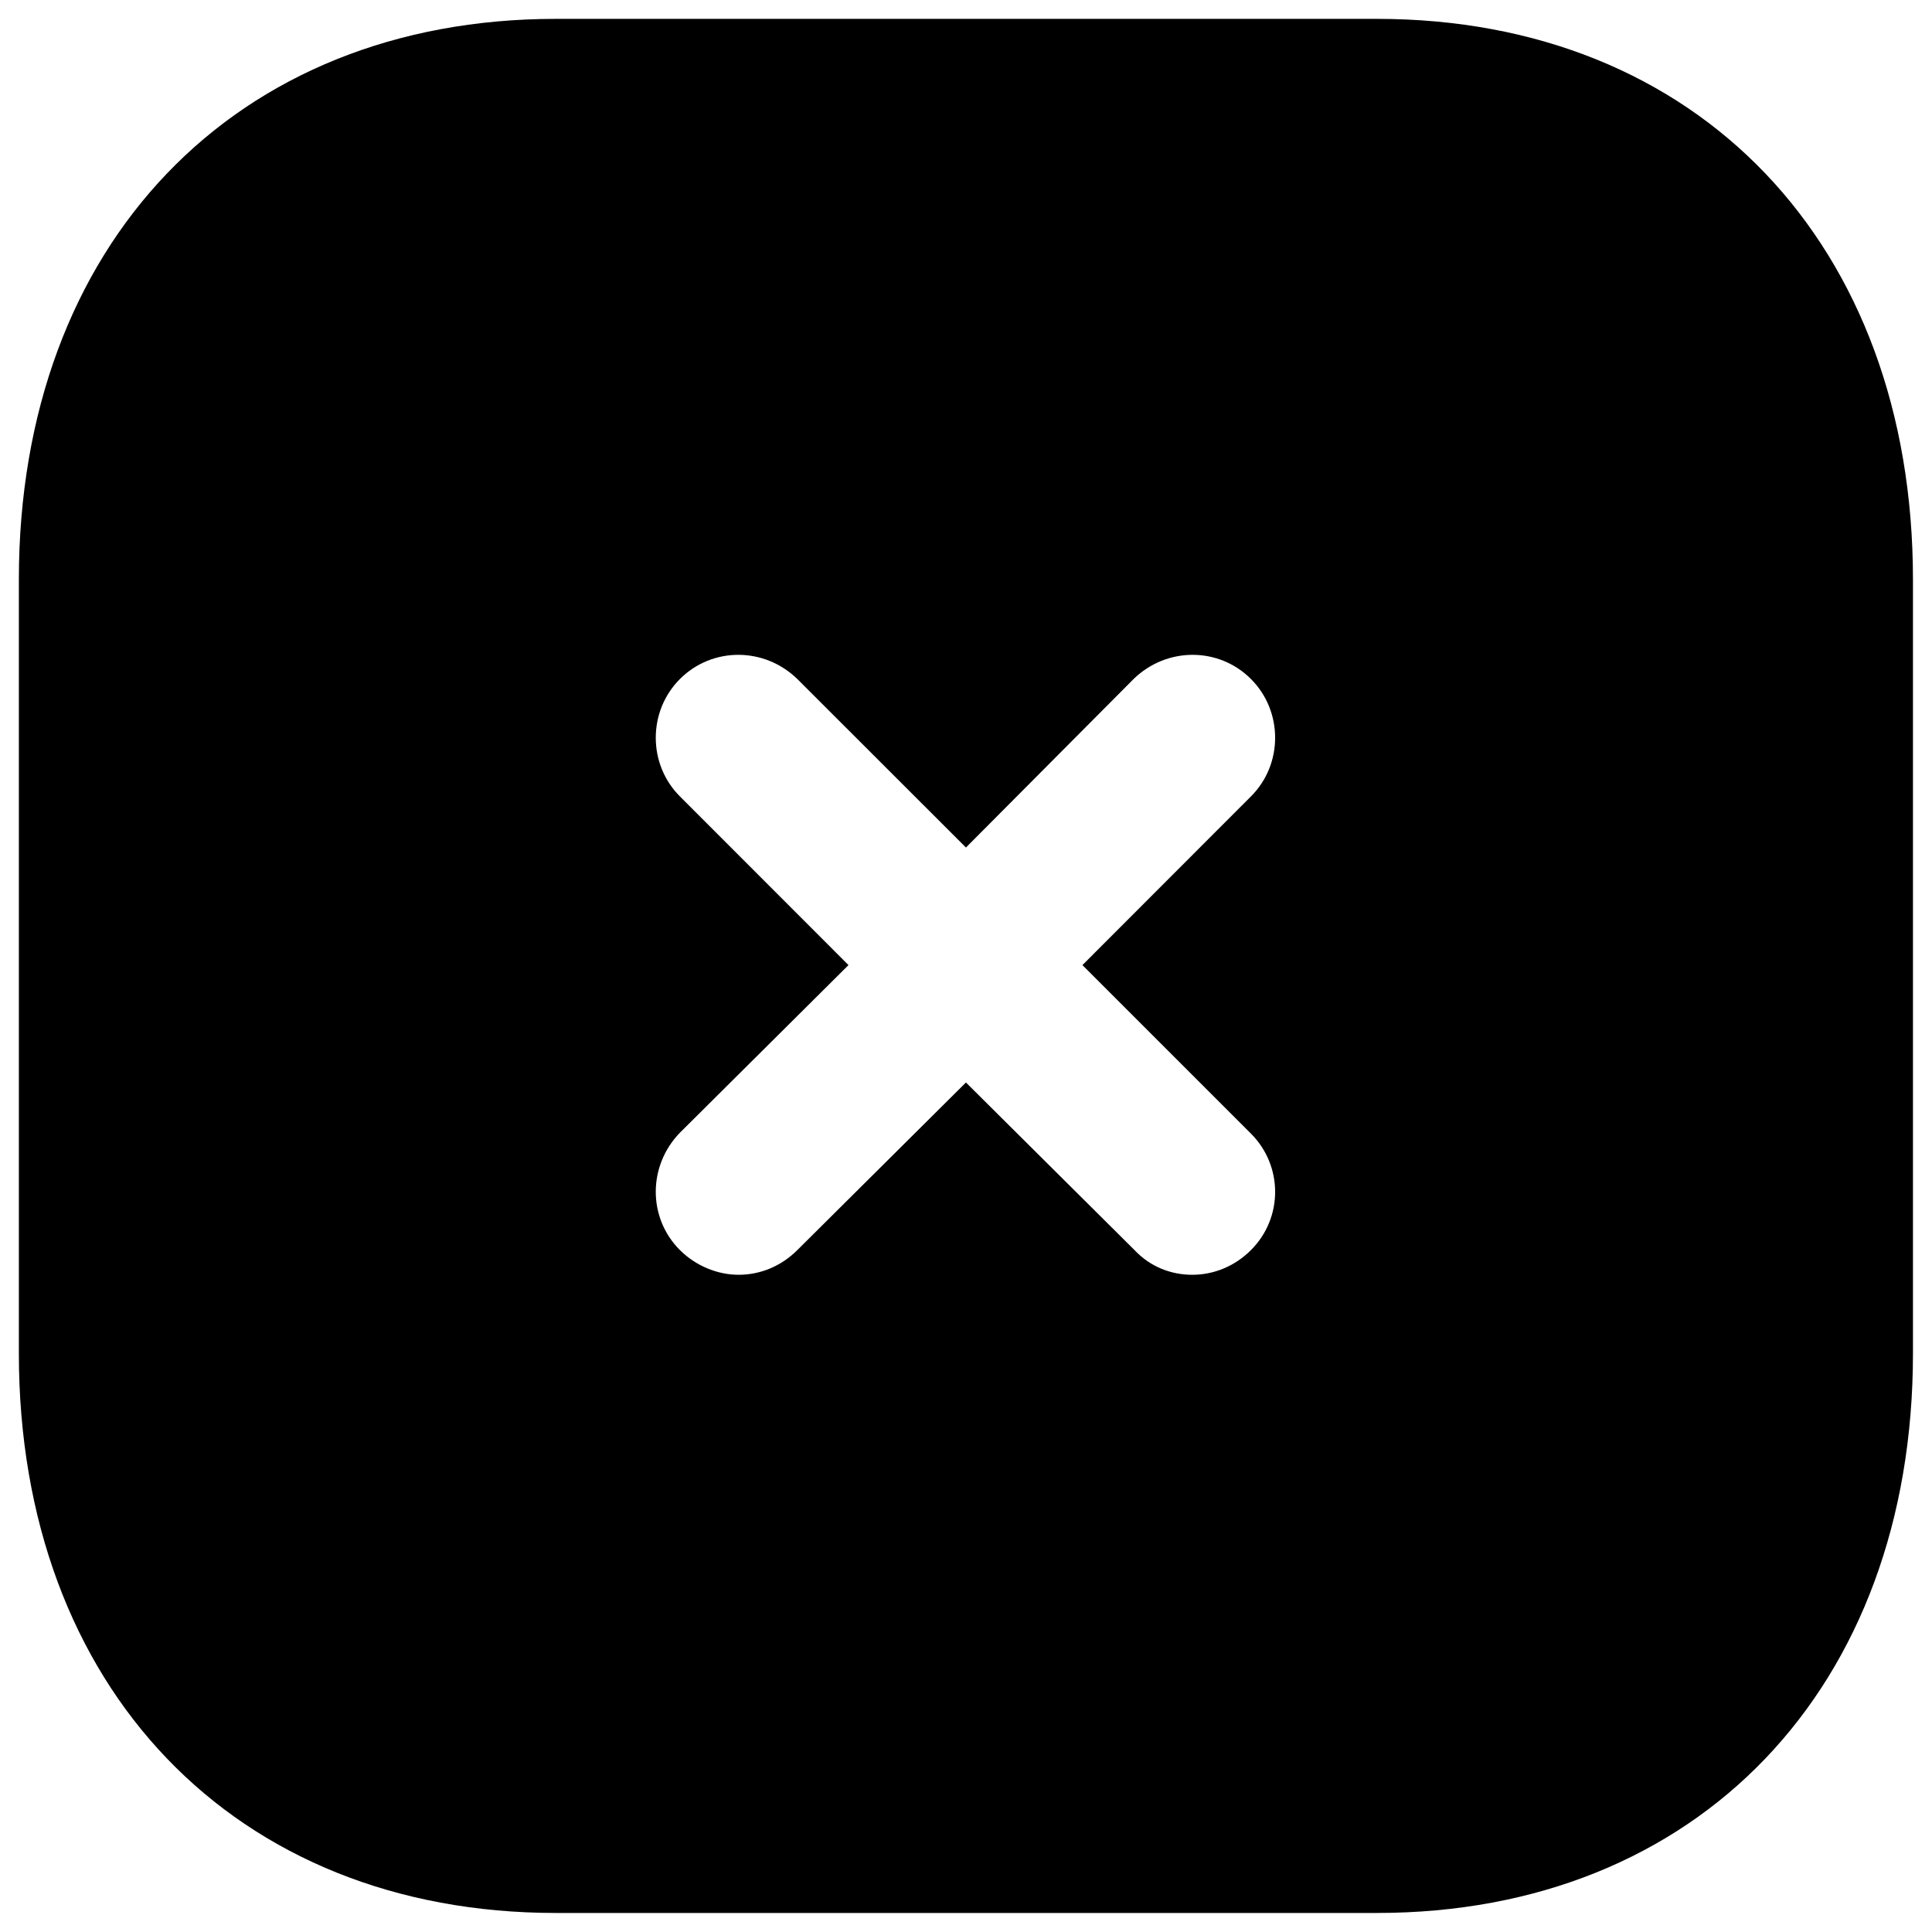 <svg width="34" height="34" viewBox="0 0 34 34" fill="none" xmlns="http://www.w3.org/2000/svg">
<path fill-rule="evenodd" clip-rule="evenodd" d="M9.782 0.332H24.232C29.882 0.332 33.665 4.299 33.665 10.199V23.817C33.665 29.7 29.882 33.665 24.232 33.665H9.782C4.132 33.665 0.332 29.7 0.332 23.817V10.199C0.332 4.299 4.132 0.332 9.782 0.332ZM22.015 21.999C22.582 21.434 22.582 20.517 22.015 19.95L19.049 16.984L22.015 14.015C22.582 13.45 22.582 12.517 22.015 11.95C21.449 11.382 20.532 11.382 19.949 11.95L16.999 14.915L14.032 11.95C13.449 11.382 12.532 11.382 11.965 11.95C11.399 12.517 11.399 13.45 11.965 14.015L14.932 16.984L11.965 19.934C11.399 20.517 11.399 21.434 11.965 21.999C12.249 22.282 12.632 22.434 12.999 22.434C13.382 22.434 13.749 22.282 14.032 21.999L16.999 19.05L19.965 21.999C20.249 22.3 20.615 22.434 20.982 22.434C21.365 22.434 21.732 22.282 22.015 21.999Z" fill="black"/>
</svg>
